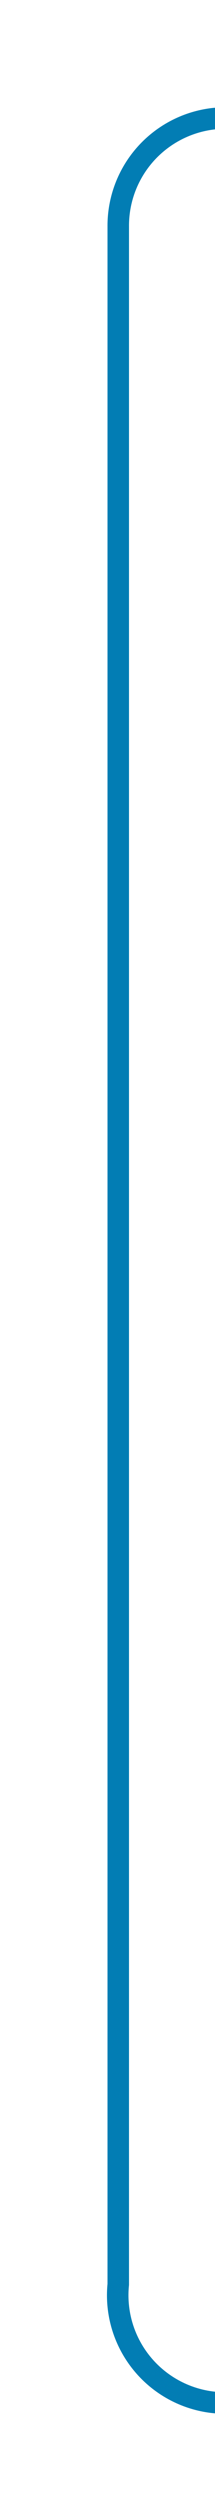﻿<?xml version="1.0" encoding="utf-8"?>
<svg version="1.1" xmlns:xlink="http://www.w3.org/1999/xlink" width="10px" height="116px" preserveAspectRatio="xMidYMin meet" viewBox="756 955  8 116" xmlns="http://www.w3.org/2000/svg">
  <path d="M 777 960.5  L 765 960.5  A 5 5 0 0 0 760.5 965.5 L 760.5 1061  A 5 5 0 0 0 765.5 1066.5 L 822 1066.5  " stroke-width="1" stroke="#027db4" fill="none" />
  <path d="M 821 1072.8  L 827 1066.5  L 821 1060.2  L 821 1072.8  Z " fill-rule="nonzero" fill="#027db4" stroke="none" />
</svg>